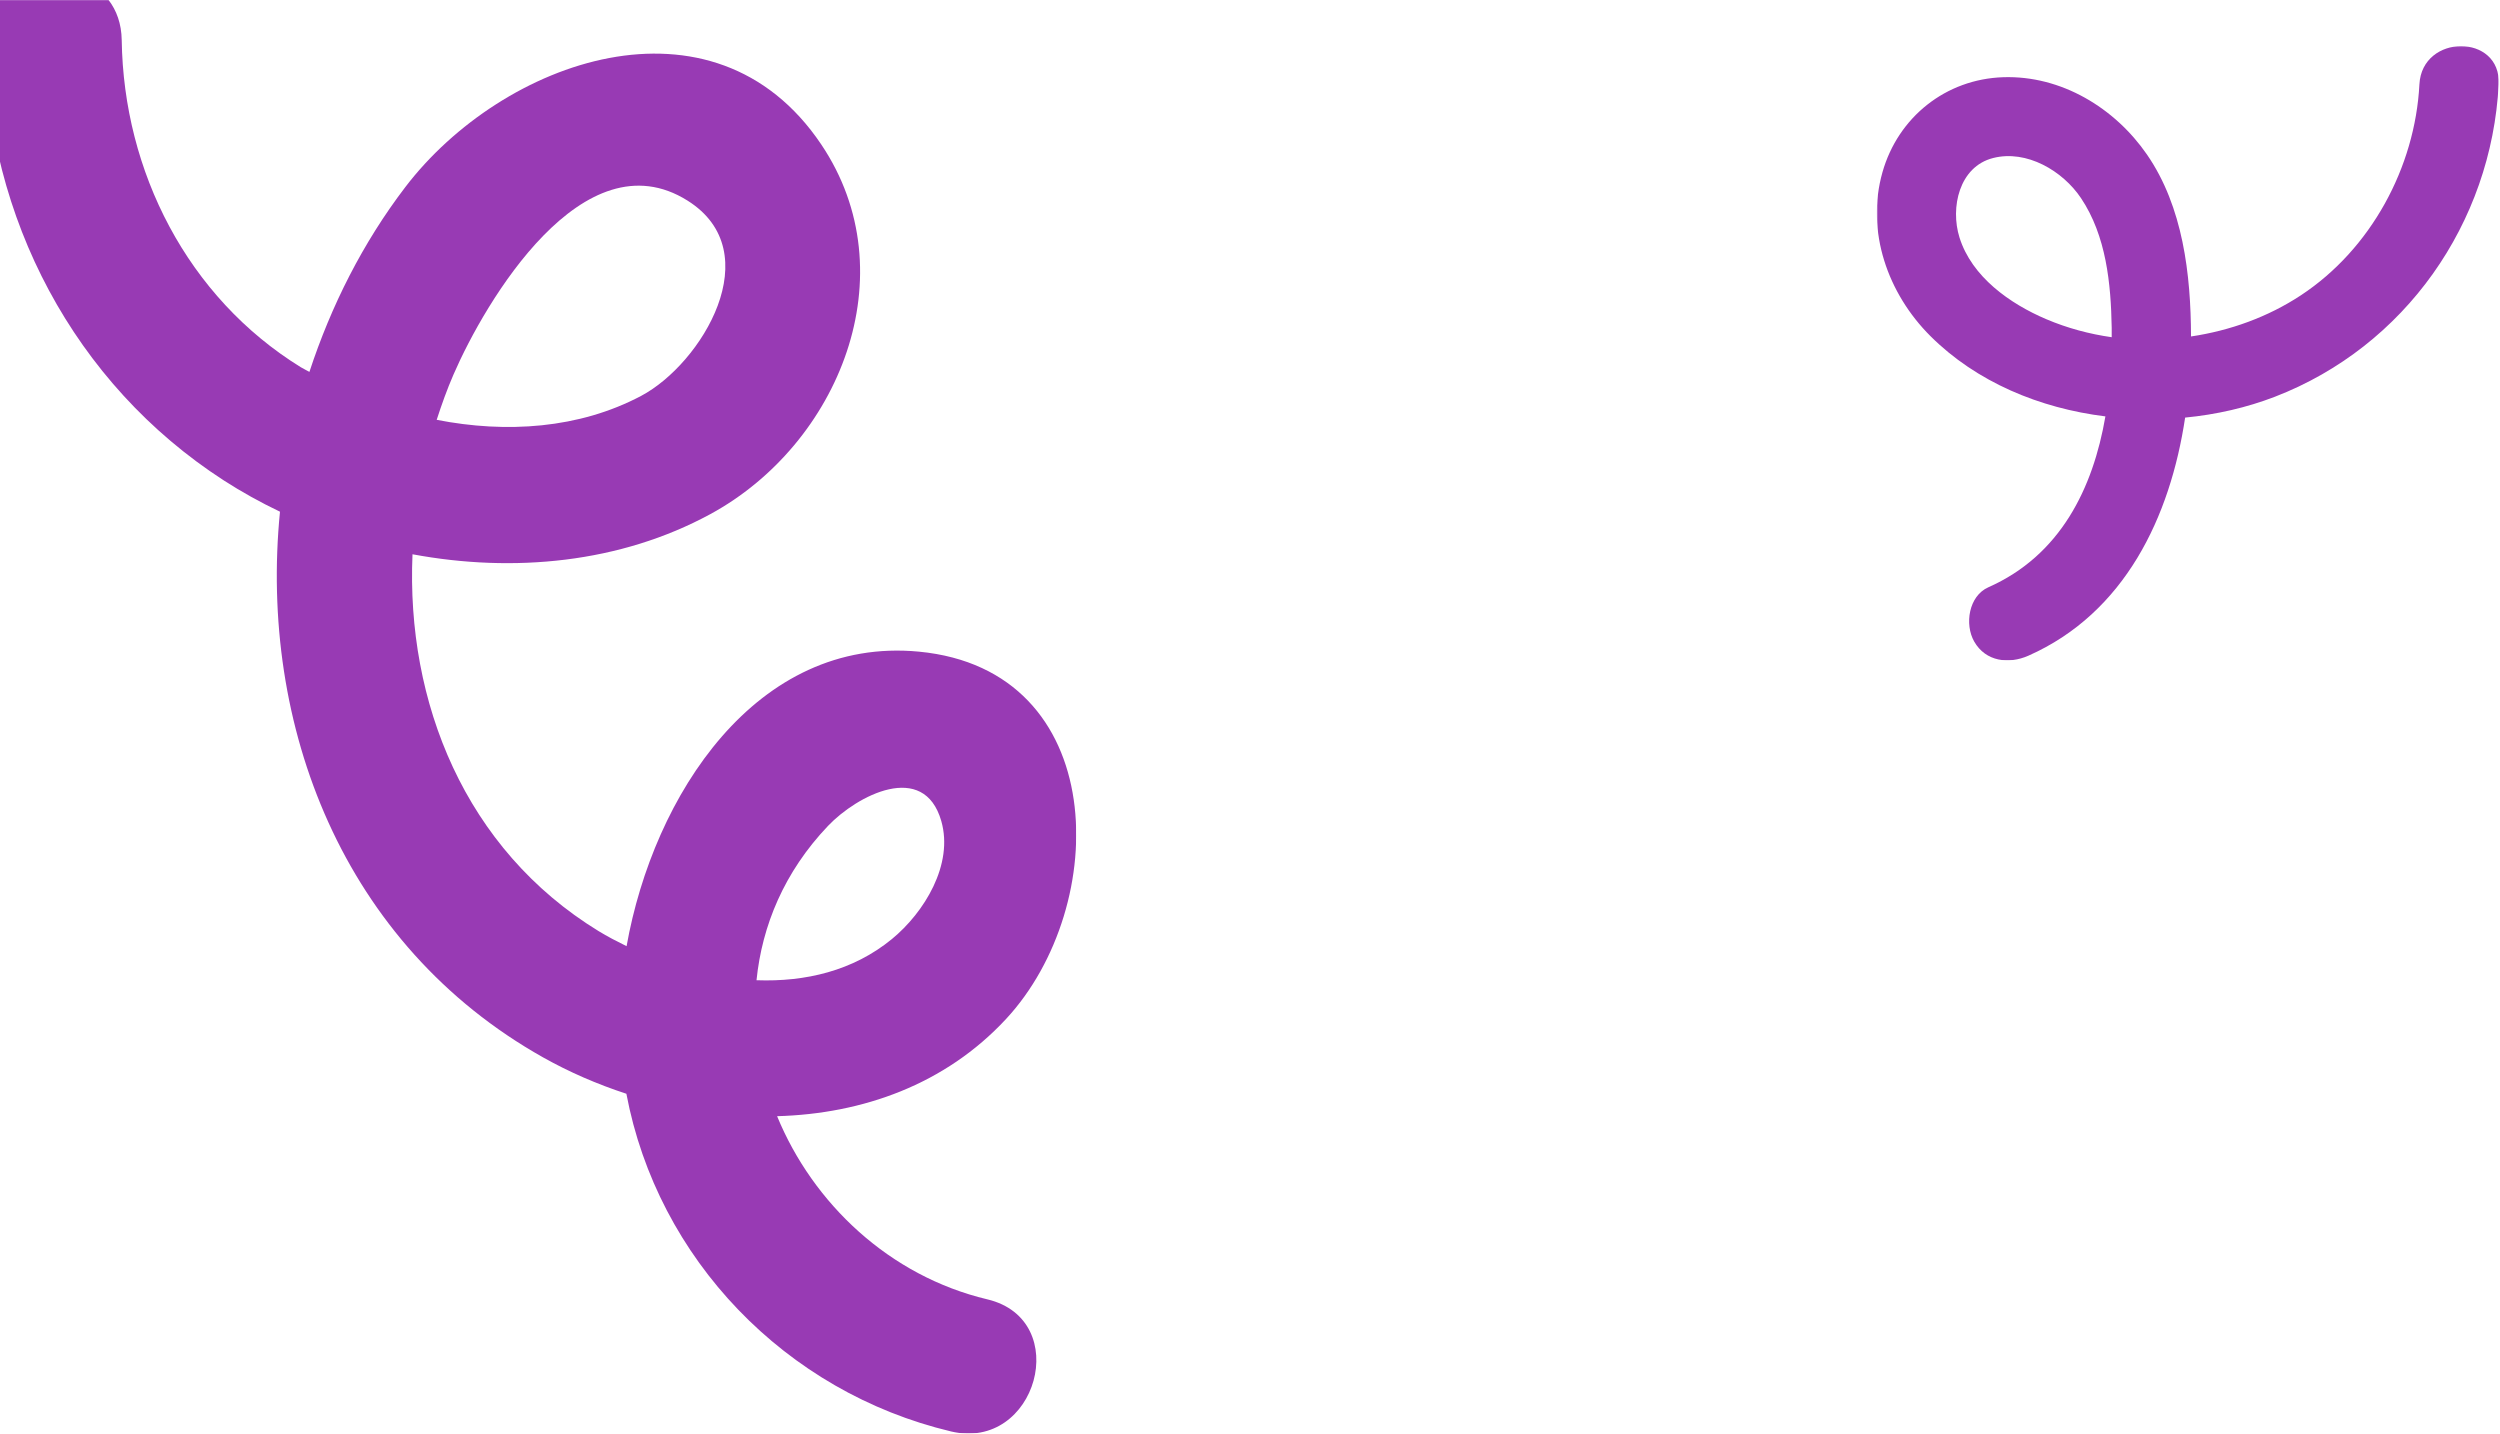 <svg width="1791" height="1027" viewBox="0 0 1791 1027" fill="none" xmlns="http://www.w3.org/2000/svg">
<mask id="mask0_32:6" style="mask-type:alpha" maskUnits="userSpaceOnUse" x="1344" y="33" width="447" height="441">
<path fill-rule="evenodd" clip-rule="evenodd" d="M1344.56 33.063H1790.09V473.082H1344.56V33.063Z" fill="white"/>
</mask>
<g mask="url(#mask0_32:6)">
<path fill-rule="evenodd" clip-rule="evenodd" d="M1427.86 113.205C1451.9 107.084 1477.74 122.409 1490.8 141.886C1508.93 168.918 1512.28 203.179 1512.82 234.872C1512.86 237.093 1512.82 239.344 1512.82 241.58C1496.78 239.303 1480.99 235.06 1465.95 228.665C1439.88 217.586 1412.58 198.329 1403.77 170.124C1397.08 148.727 1403.52 119.405 1427.86 113.205M1508.31 298.307C1499.43 350.003 1475.94 397.938 1424.47 420.72C1410.34 426.974 1407.32 447.31 1414.29 459.558C1422.56 474.098 1439.19 475.91 1453.13 469.742C1522.27 439.138 1554.77 370.249 1565.43 299.164C1587.75 297.008 1609.54 292.015 1629.71 284.241C1722.97 248.291 1784.89 159.828 1790.05 60.411C1791.94 23.896 1735.16 23.999 1733.27 60.411C1730.18 119.925 1698.52 178.465 1648.42 211.511C1624.71 227.143 1597.59 236.88 1569.65 241.043C1569.51 196.644 1563.94 148.162 1538.08 110.698C1515.01 77.277 1476.64 53.958 1435.11 55.314C1394.03 56.656 1359.81 83.878 1348.6 123.368C1336.57 165.787 1352.42 210.327 1382.95 240.77C1416 273.728 1461.23 292.48 1508.31 298.307" fill="#983ab4"/>
</g>
<mask id="mask1_32:6" style="mask-type:alpha" maskUnits="userSpaceOnUse" x="-11" y="0" width="782" height="1027">
<path fill-rule="evenodd" clip-rule="evenodd" d="M-11 0H771V1027H-11V0Z" fill="white"/>
</mask>
<g mask="url(#mask1_32:6)">
<path fill-rule="evenodd" clip-rule="evenodd" d="M324.868 268.363C347.625 215.876 418.037 96.844 492.566 143.729C551.161 180.593 502.745 260.611 459.287 283.627C414.798 307.187 362.611 310.518 312.847 300.761C316.394 289.797 320.282 278.943 324.868 268.363M593.197 591.664C613.982 569.837 661.854 544.751 674.332 588.168C683.284 619.317 662.117 653.727 638.959 672.736C611.153 695.562 576.819 703.534 541.965 702.236C545.915 663.19 561.759 624.683 593.197 591.664M160.359 344.19C173.157 352.456 186.629 359.909 200.578 366.581C185.464 519.483 245.299 676.757 389.126 757.548C407.773 768.023 427.868 776.761 448.741 783.566C471.06 901.913 562.76 997.252 681.256 1025.47C742.685 1040.09 768.897 945.516 707.359 930.862C637.053 914.122 582.39 862.092 556.716 799.639C617.868 797.949 677.146 776.984 720.734 730.002C796.098 648.764 795.472 479.972 658.329 466.84C541.899 455.691 468.118 569.781 448.886 677.844C441.951 674.43 435.111 670.894 428.743 666.992C333.025 608.352 290.927 502.862 295.517 397.084C368.016 410.577 444.337 403.359 508.845 368.342C601.021 318.305 650.893 196.412 588.294 103.408C511.106 -11.276 359.87 42.976 290.388 134.007C259.875 173.987 237.18 219.114 221.665 266.429C219.643 265.249 217.438 264.276 215.46 263.054C134.333 212.955 88.545 122.826 87.2 28.749C87.032 16.966 83.461 7.389 77.783 0H-2.427C-7.871 7.386 -11.157 16.959 -10.988 28.749C-9.172 155.676 52.972 274.837 160.359 344.19" fill="#983ab4"/>
</g>
</svg>
